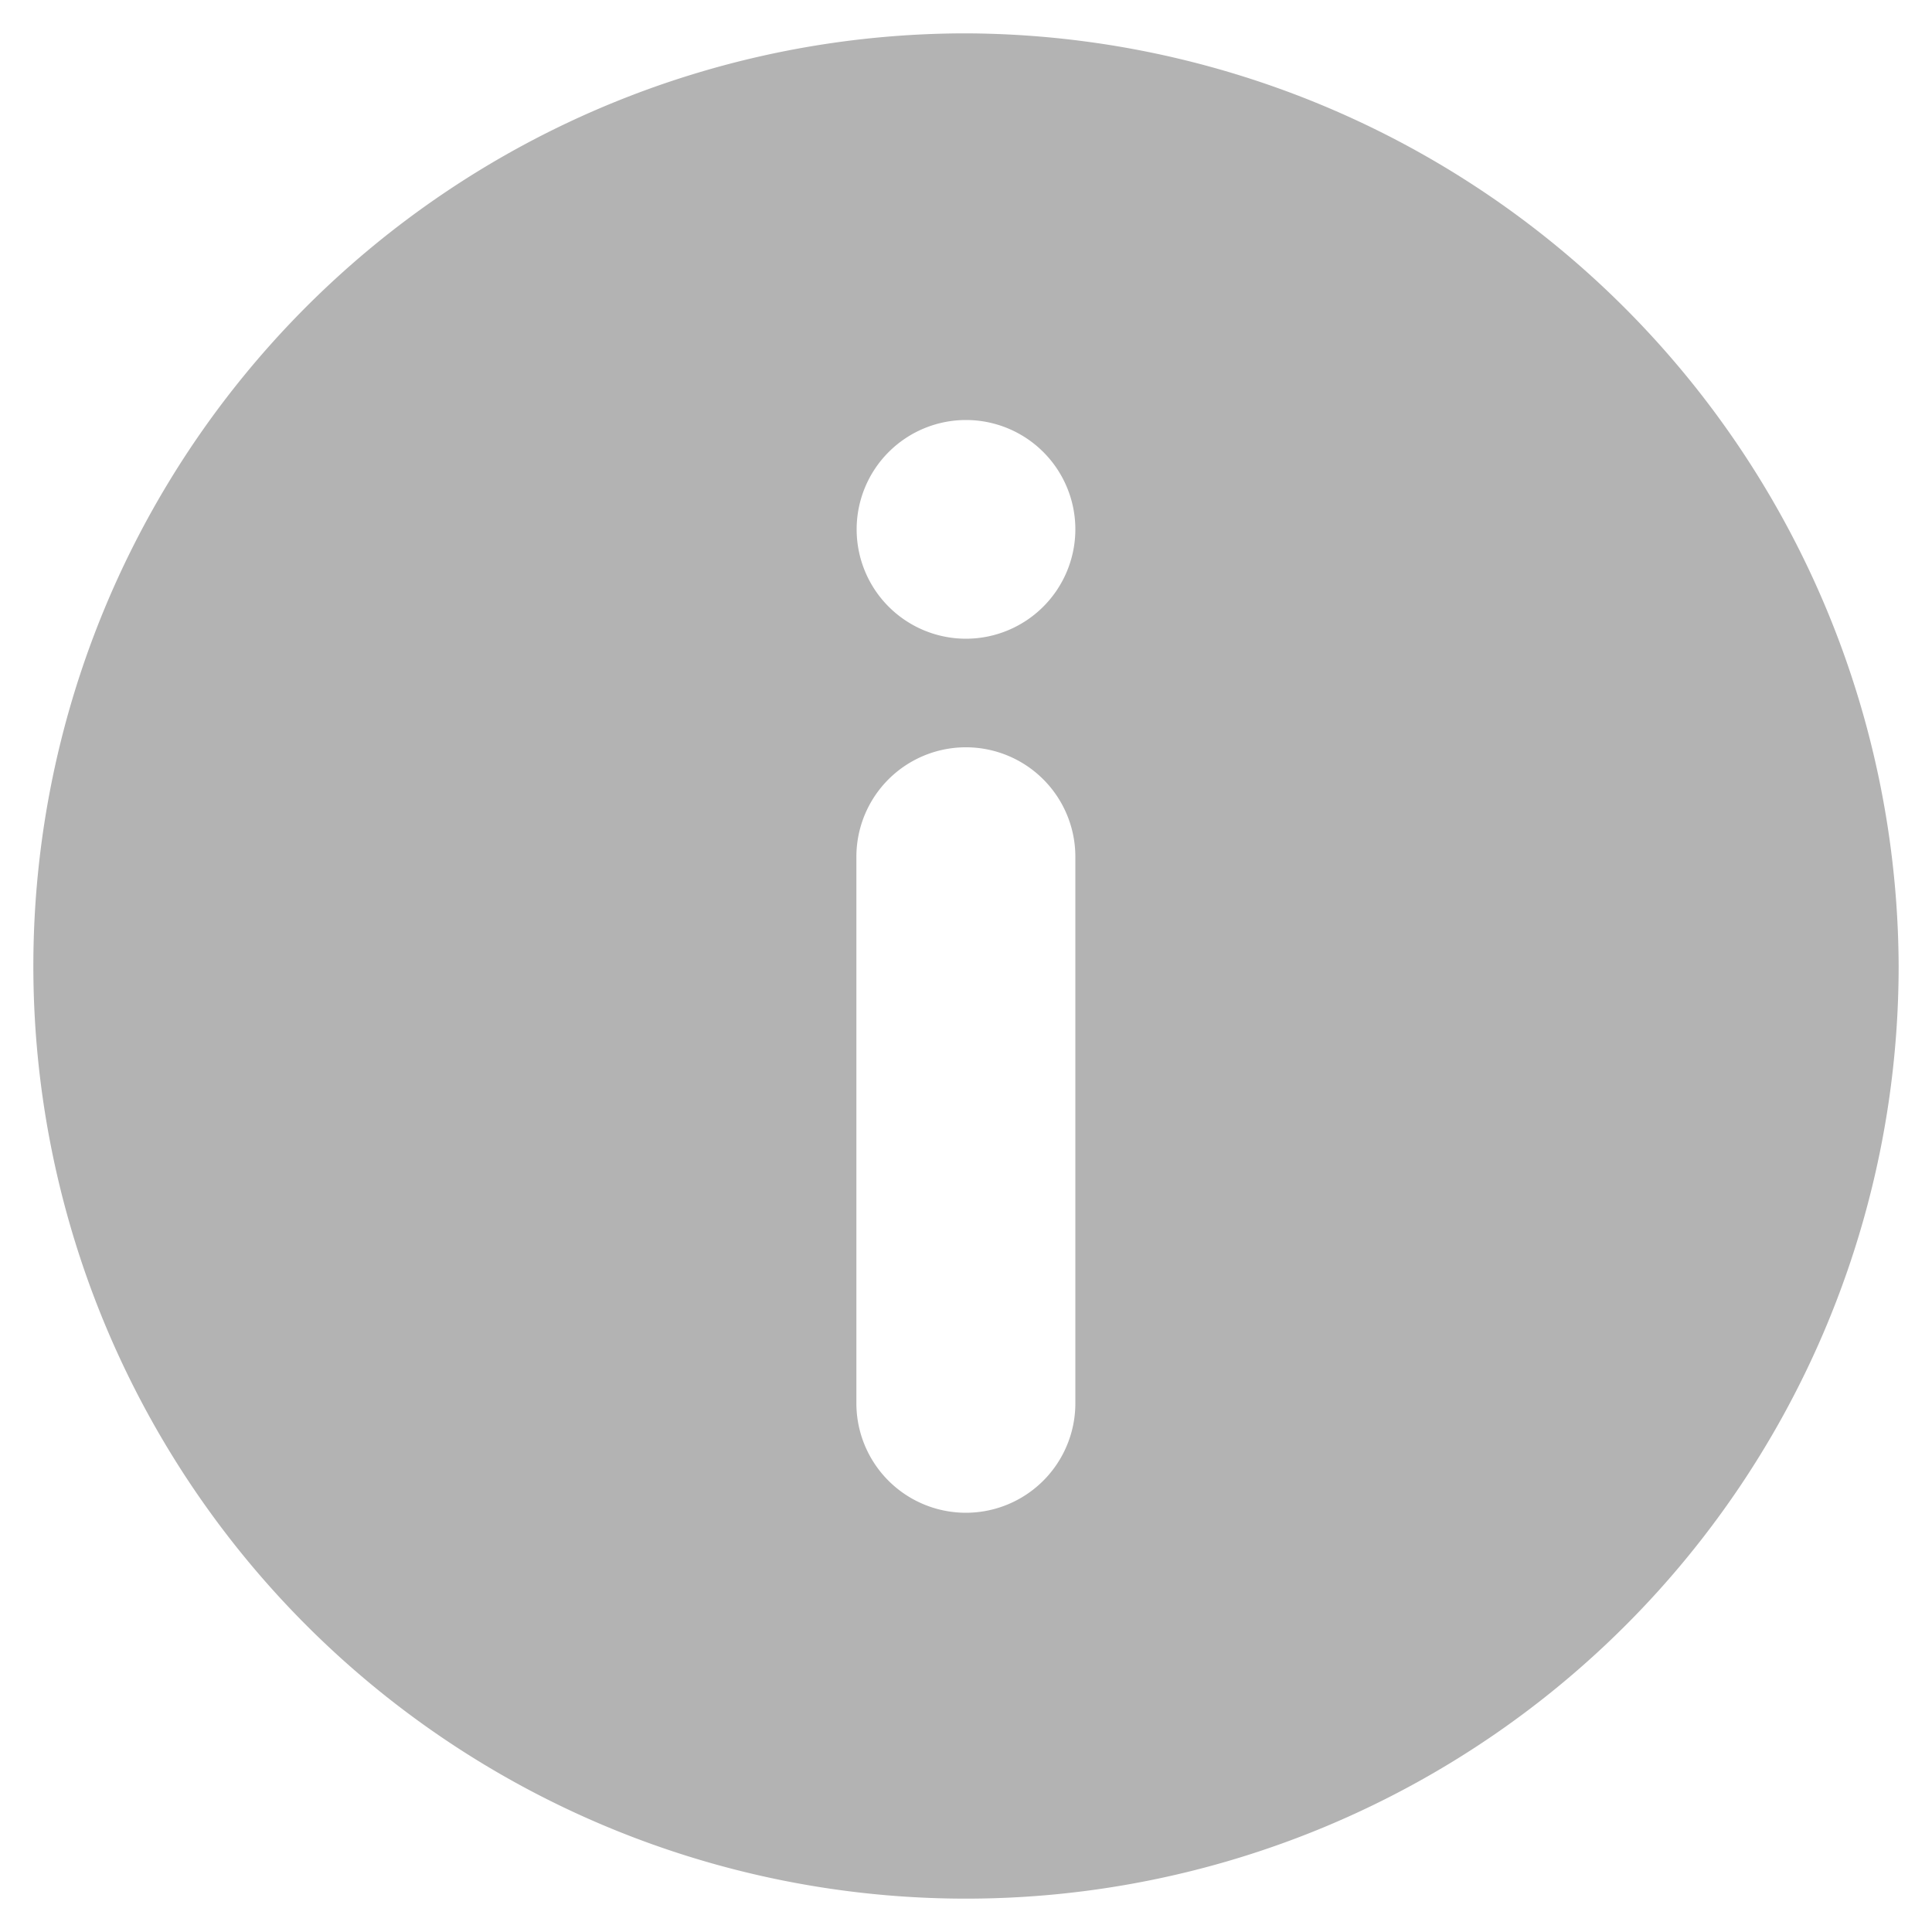 <svg id="Component_49_18" data-name="Component 49 – 18" xmlns="http://www.w3.org/2000/svg" xmlns:xlink="http://www.w3.org/1999/xlink" width="15" height="15" viewBox="0 0 15 15">
  <defs>
    <clipPath id="clip-path">
      <rect id="Rectangle_1412" data-name="Rectangle 1412" width="15" height="15" transform="translate(570.741 671.741)" fill="#fff" stroke="#707070" stroke-width="1"/>
    </clipPath>
  </defs>
  <g id="Mask_Group_258" data-name="Mask Group 258" transform="translate(-570.741 -671.741)" opacity="0.3" clip-path="url(#clip-path)">
    <g id="information_5_" data-name="information (5)" transform="translate(571 672)">
      <g id="Group_6721" data-name="Group 6721">
        <path id="Path_4999" data-name="Path 4999" d="M7.241,0a7.241,7.241,0,1,0,7.241,7.241A7.269,7.269,0,0,0,7.241,0ZM8.09,10.636a.849.849,0,0,1-1.7,0V6.393a.849.849,0,1,1,1.7,0ZM7.241,4.7a.849.849,0,1,1,.849-.849A.85.85,0,0,1,7.241,4.7Z"/>
      </g>
    </g>
  </g>
</svg>
